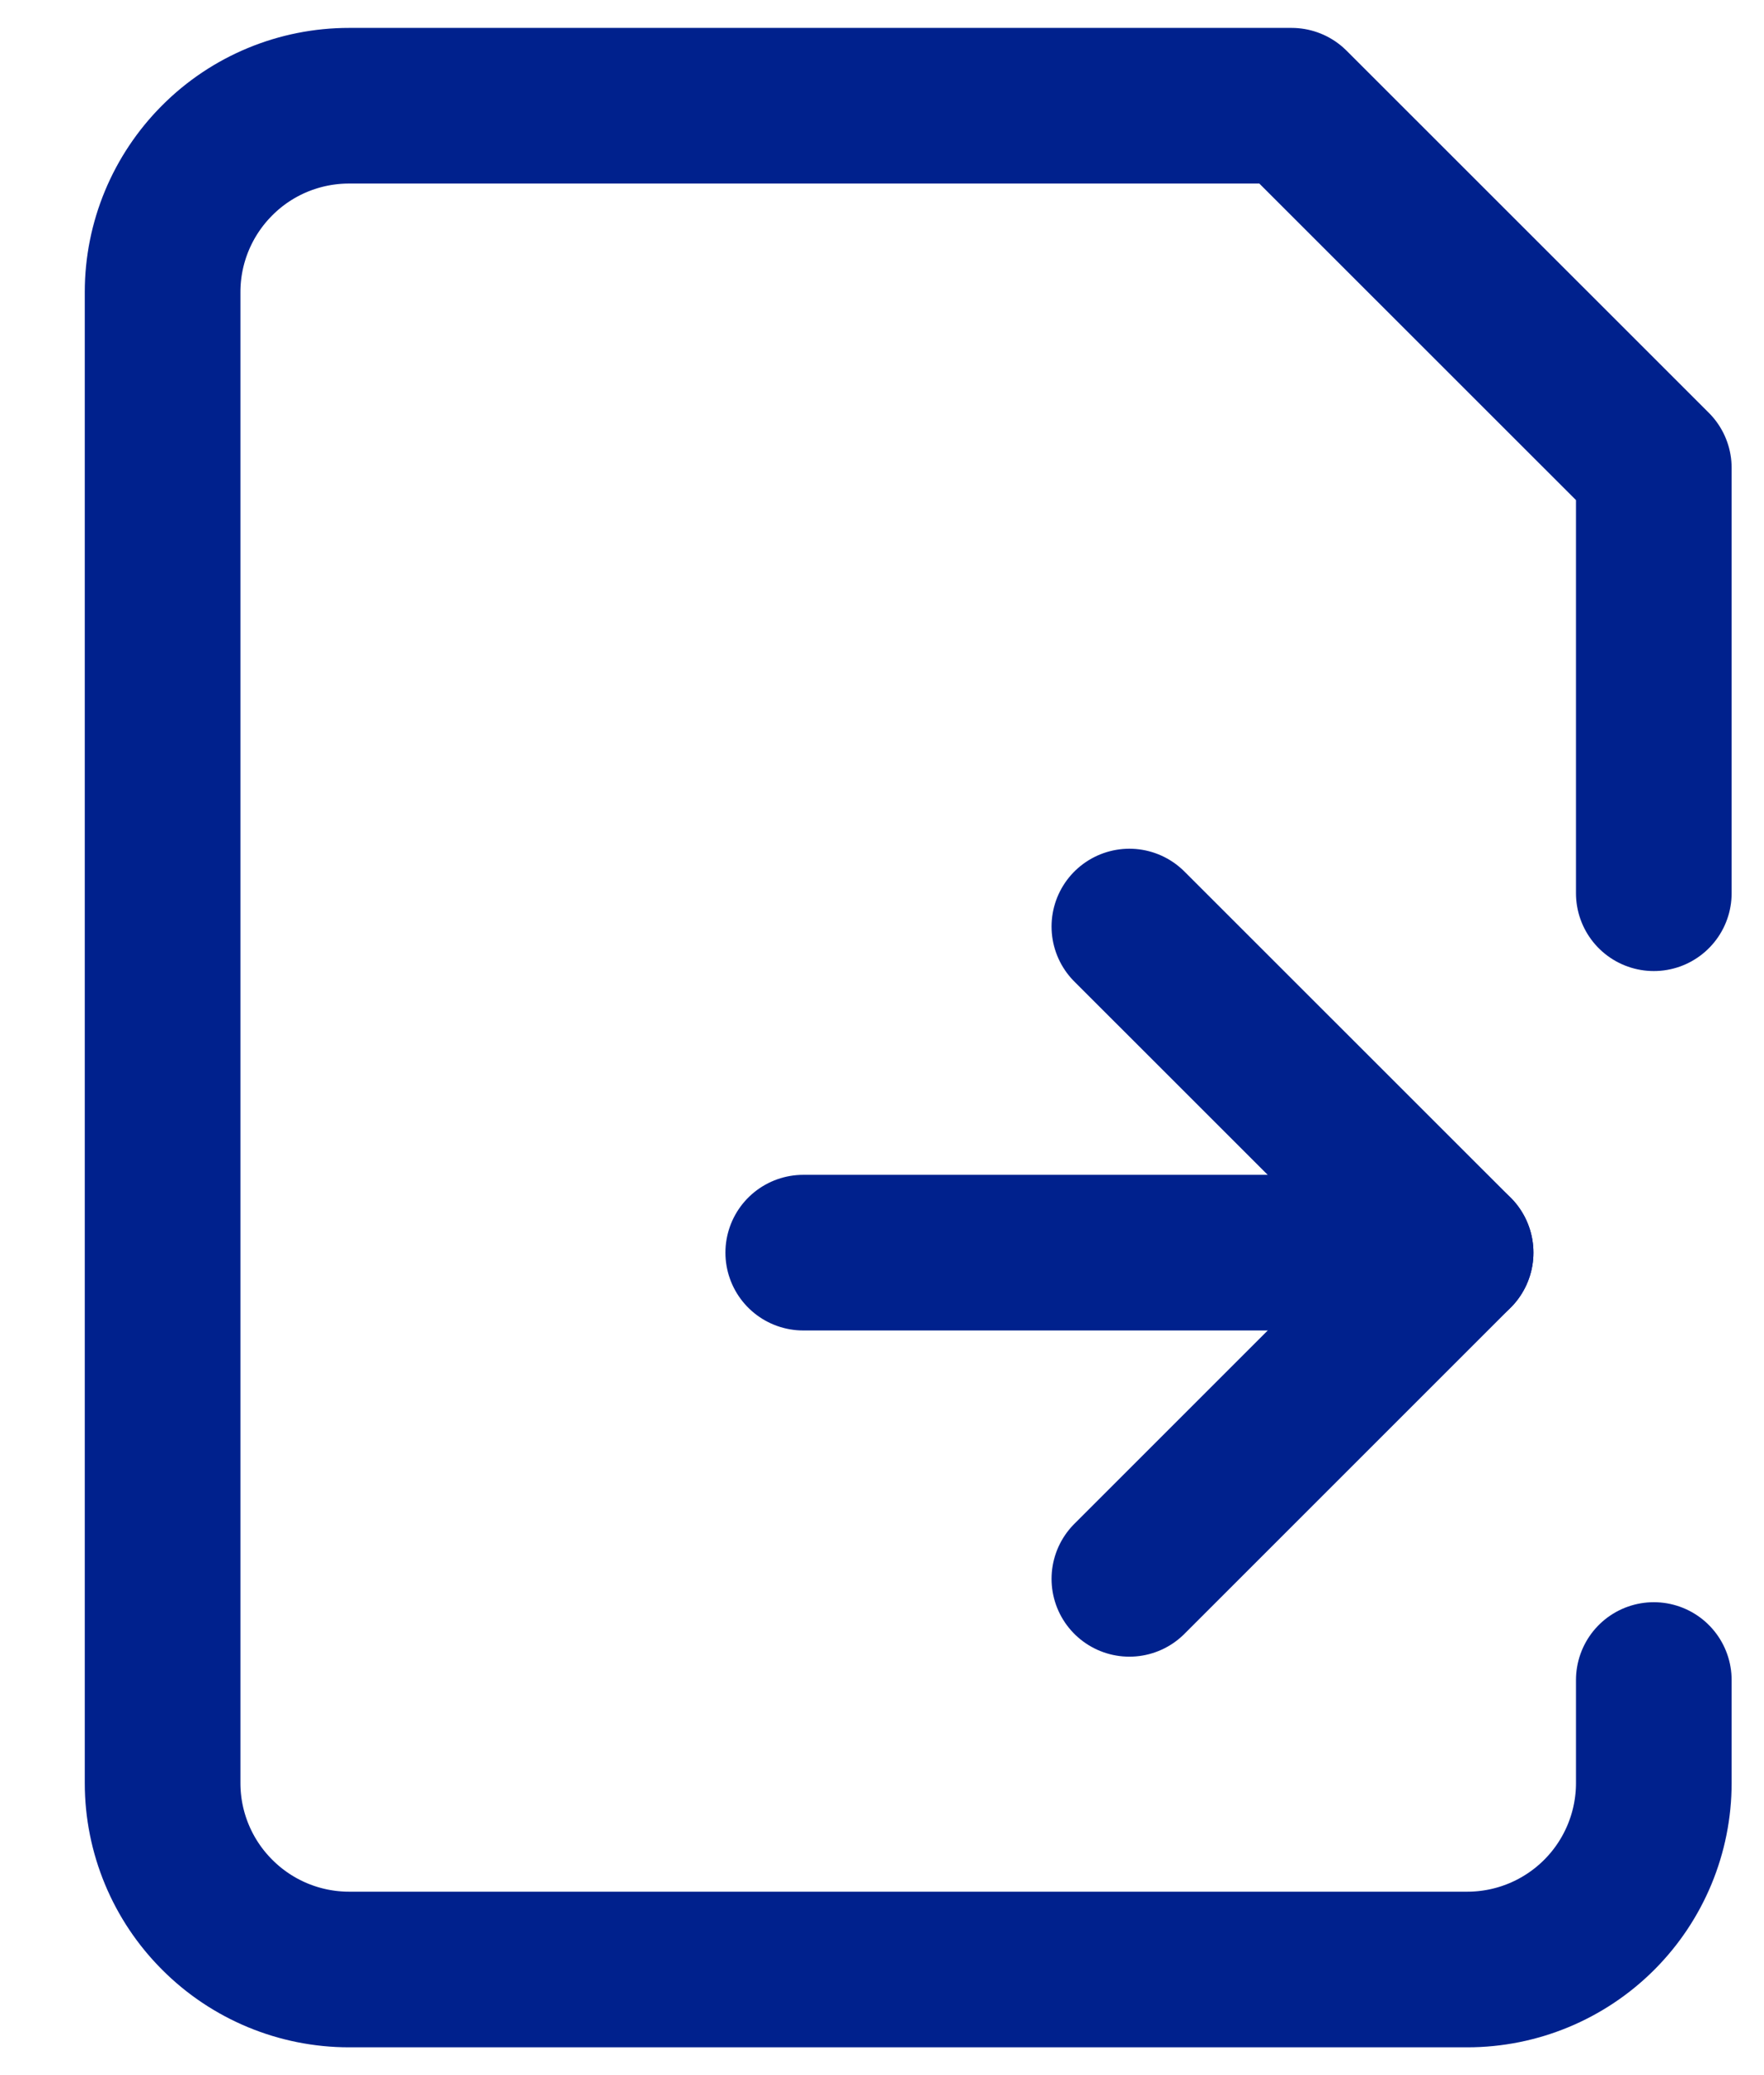 <svg width="17" height="20" viewBox="0 0 17 20" fill="none" xmlns="http://www.w3.org/2000/svg">
<path d="M15.938 16.192V17.185C15.938 17.662 15.748 18.119 15.412 18.455C15.075 18.792 14.618 18.982 14.141 18.982H3.364C2.887 18.982 2.43 18.792 2.094 18.455C1.757 18.119 1.567 17.662 1.567 17.185V2.815C1.567 2.338 1.757 1.882 2.094 1.545C2.43 1.208 2.887 1.019 3.364 1.019H12.447L15.938 4.509V8.609" stroke="#00218D" stroke-width="1.5" stroke-linecap="round" stroke-linejoin="round"/>
<path d="M7.741 12.073L14.028 12.073" stroke="#00218D" stroke-width="1.5" stroke-linecap="round" stroke-linejoin="round"/>
<path d="M10.884 15.217L14.028 12.073L10.884 8.93" stroke="#00218D" stroke-width="1.5" stroke-linecap="round" stroke-linejoin="round"/>
</svg>
